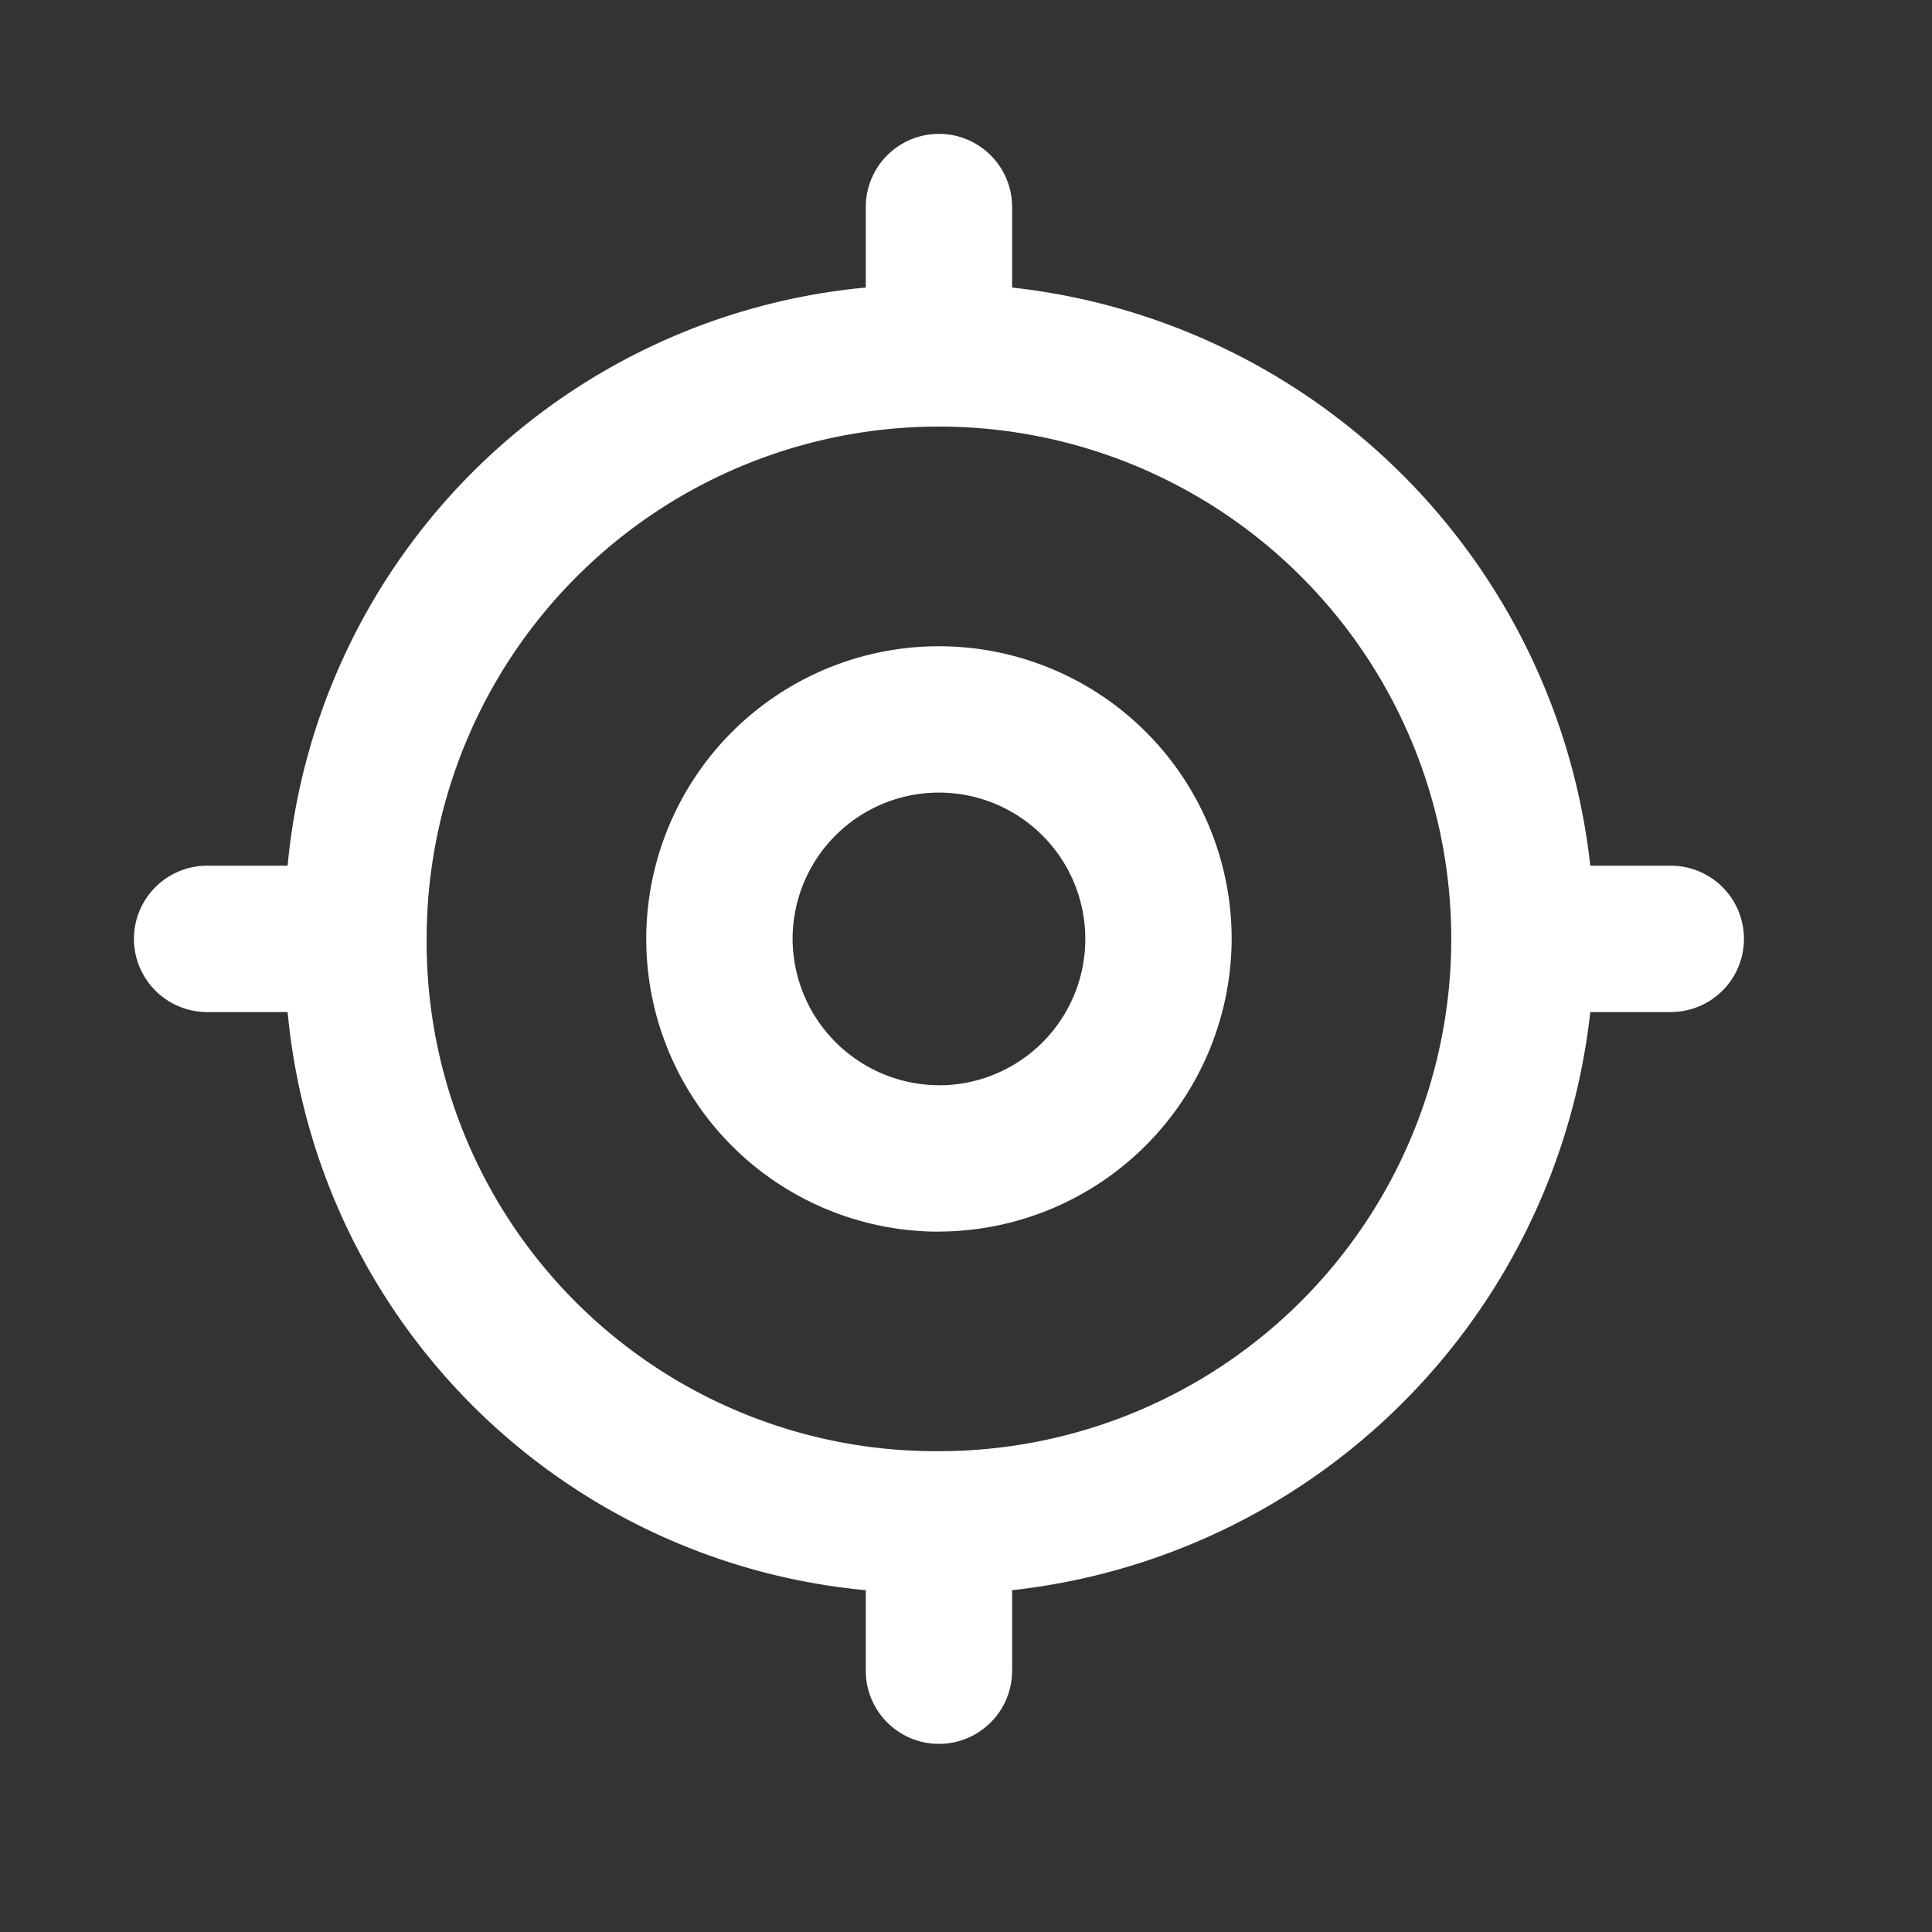 <svg xmlns="http://www.w3.org/2000/svg" width="24" height="24">
    <rect width="100%" height="100%" fill="#333333" stroke="none"/>
    <path style="fill:none" d="M0 0h24v24H0z"/>
    <path d="M20.591 13.409a8.12 8.12 0 0 1-7.182 7.182v1a.909.909 0 1 1-1.818 0v-1a7.954 7.954 0 0 1-7.182-7.182h-1a.909.909 0 0 1 0-1.818h1a7.954 7.954 0 0 1 7.182-7.182v-1a.909.909 0 0 1 1.818 0v1a8.12 8.12 0 0 1 7.182 7.182h1a.909.909 0 1 1 0 1.818zM12.5 18.864A6.364 6.364 0 1 0 6.136 12.5a6.324 6.324 0 0 0 6.364 6.364zm0-2.727a3.636 3.636 0 1 1 3.636-3.637 3.647 3.647 0 0 1-3.636 3.636zm0-1.818a1.818 1.818 0 1 0-1.818-1.819 1.824 1.824 0 0 0 1.818 1.818z" transform="translate(-.836 -.837)" style="fill:#fff"/>
</svg>

